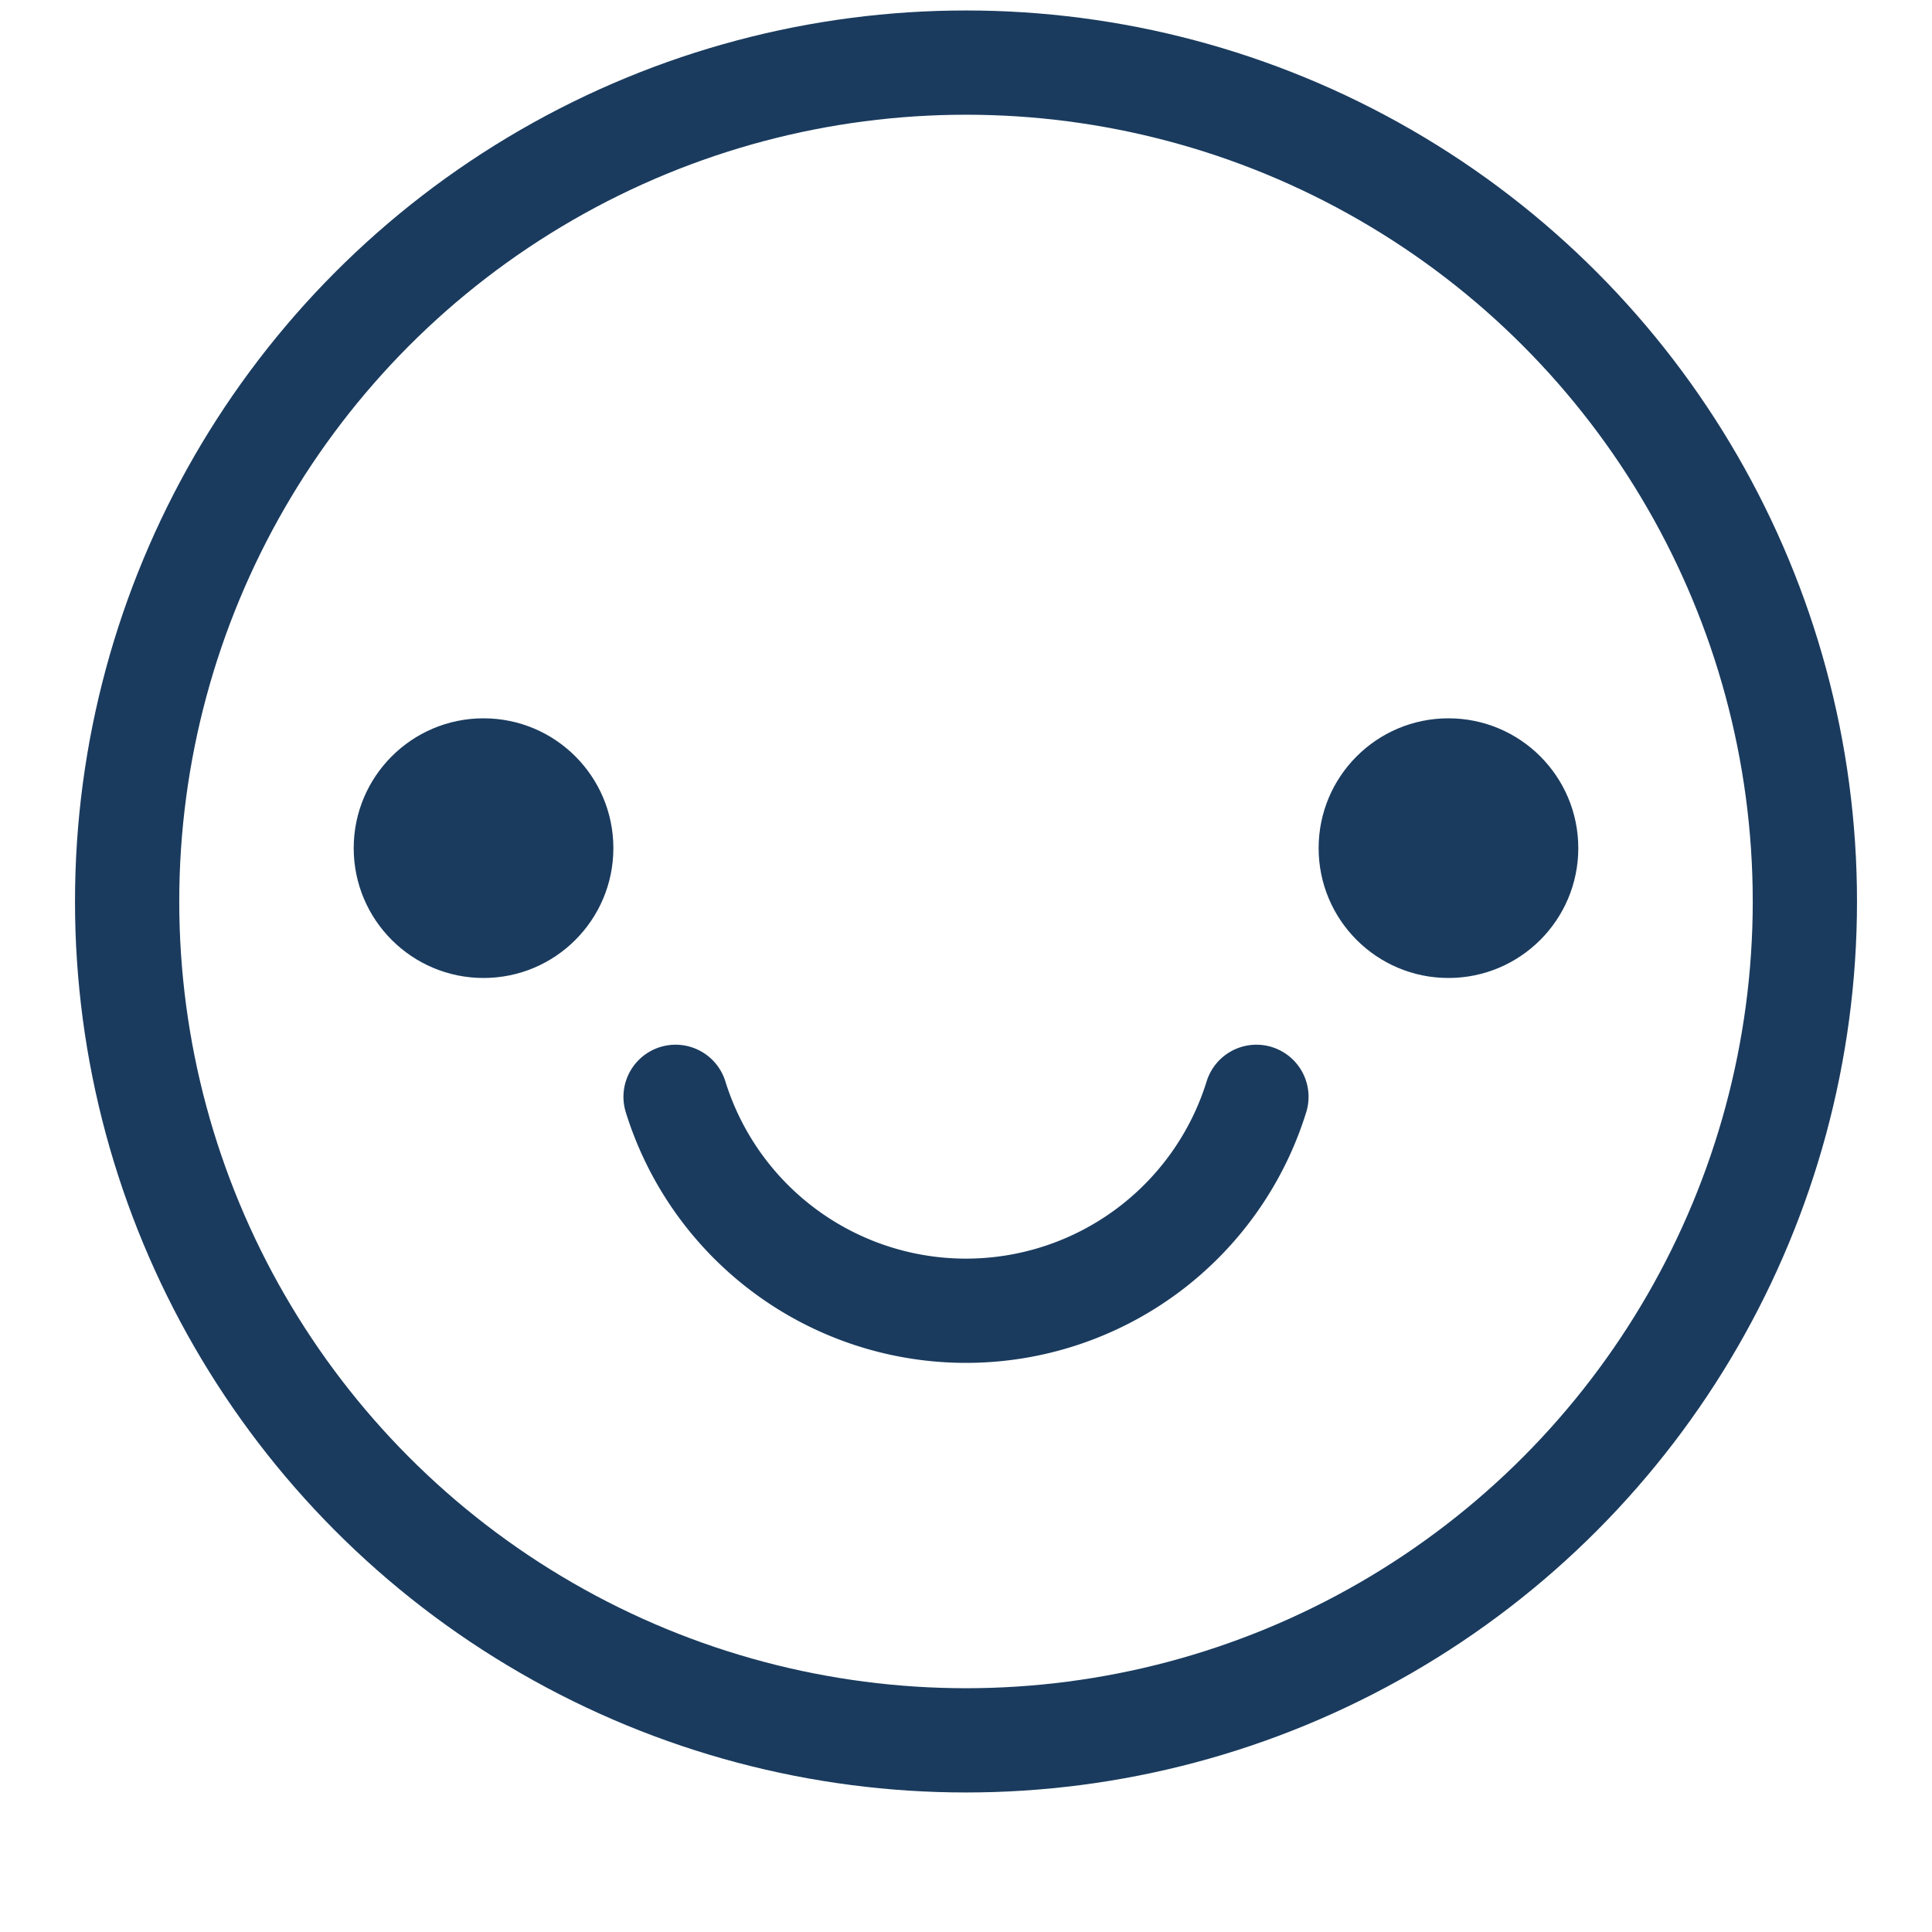 <svg id="Layer_1" data-name="Layer 1" xmlns="http://www.w3.org/2000/svg" viewBox="0 0 250 250"><defs><style>.cls-1{fill:none;stroke:#1a3b5e;stroke-linecap:round;stroke-linejoin:round;stroke-width:13.49px;}.cls-2{fill:#1a3b5e;}</style></defs><title>Emoji-Party-Pack_Line</title><circle class="cls-1" cx="125" cy="116.65" r="108.55"/><circle class="cls-2" cx="62.57" cy="109.75" r="16.8"/><circle class="cls-2" cx="187.43" cy="109.75" r="16.8"/><path class="cls-1" d="M162.58,141.93a39.35,39.35,0,0,1-75.16,0"/></svg>